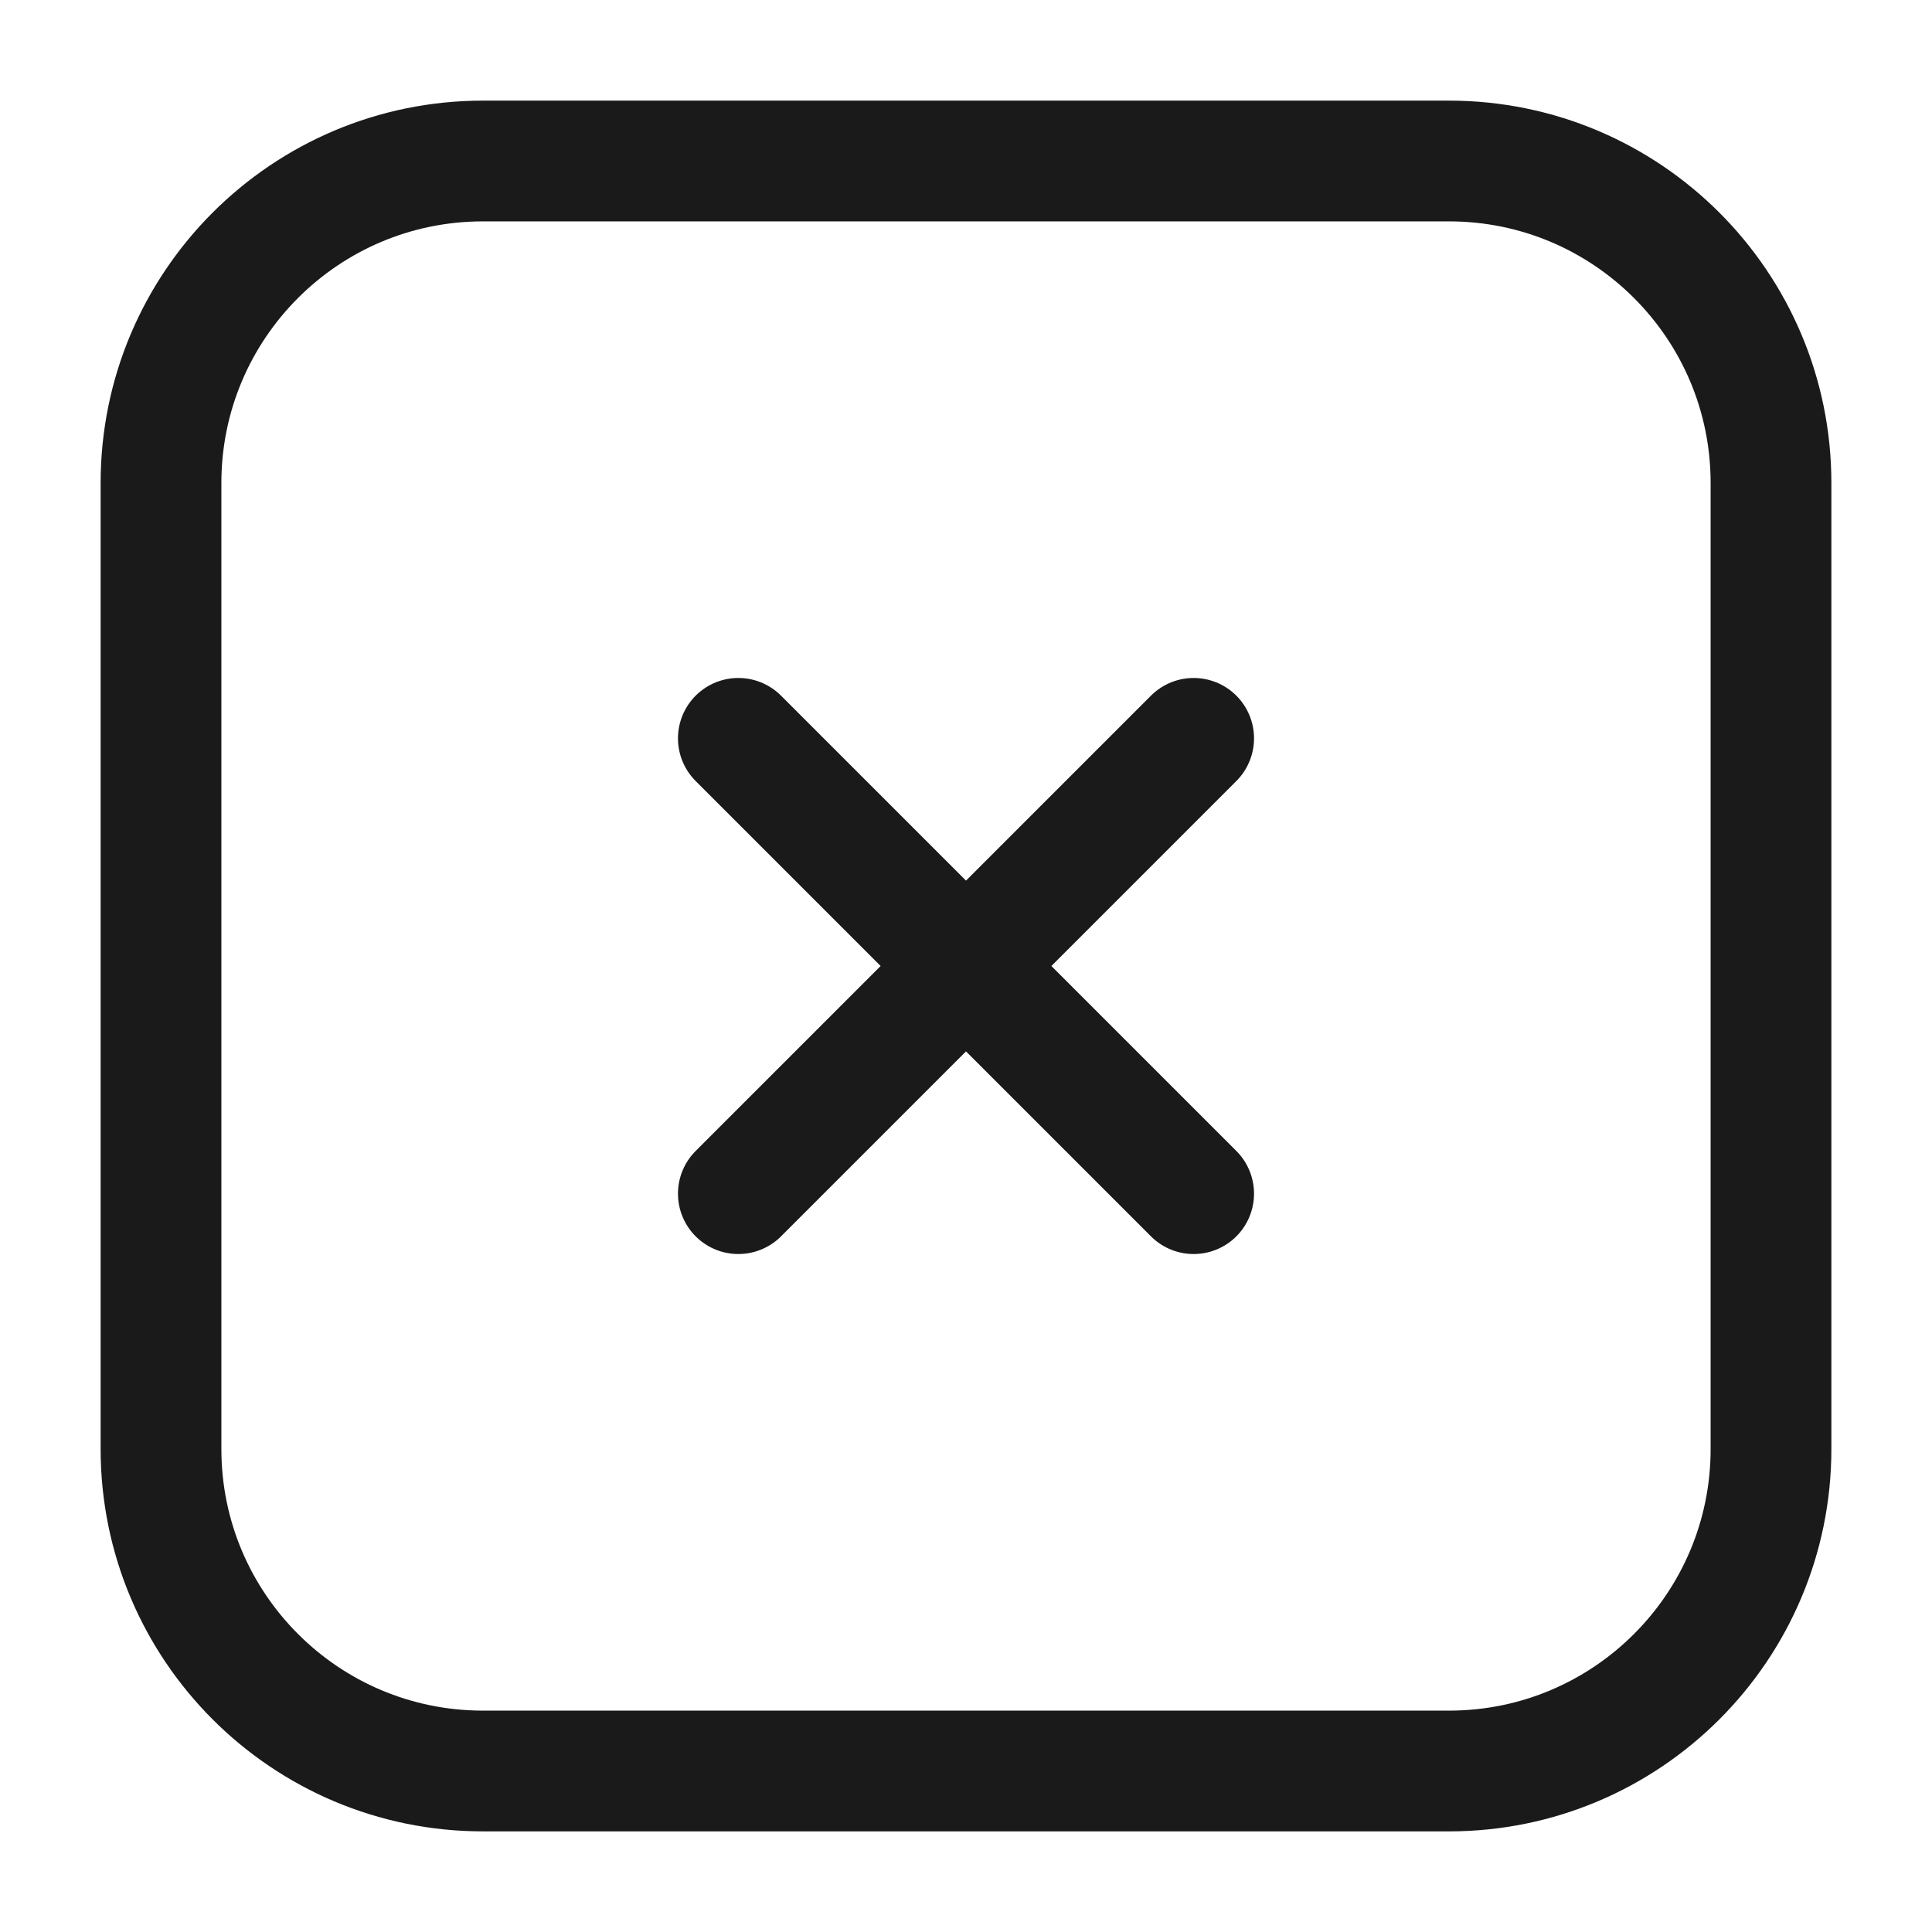 <svg width="24" height="24" viewBox="0 0 24 24" fill="none" xmlns="http://www.w3.org/2000/svg">
<rect width="24" height="24" fill="#A6A6A6"/>
<path d="M-230 -325C-230 -326.105 -229.105 -327 -228 -327H1256C1257.1 -327 1258 -326.105 1258 -325V1225C1258 1226.1 1257.1 1227 1256 1227H-228C-229.105 1227 -230 1226.1 -230 1225V-325Z" fill="white"/>
<path d="M-228 -326H1256V-328H-228V-326ZM1257 -325V1225H1259V-325H1257ZM1256 1226H-228V1228H1256V1226ZM-229 1225V-325H-231V1225H-229ZM-228 1226C-228.552 1226 -229 1225.55 -229 1225H-231C-231 1226.66 -229.657 1228 -228 1228V1226ZM1257 1225C1257 1225.55 1256.55 1226 1256 1226V1228C1257.66 1228 1259 1226.66 1259 1225H1257ZM1256 -326C1256.55 -326 1257 -325.552 1257 -325H1259C1259 -326.657 1257.66 -328 1256 -328V-326ZM-228 -328C-229.657 -328 -231 -326.657 -231 -325H-229C-229 -325.552 -228.552 -326 -228 -326V-328Z" fill="black" fill-opacity="0.1"/>
<path d="M14.828 9.172L9.172 14.828M14.828 14.828L9.172 9.172M18 2H6C3.791 2 2 3.791 2 6V18C2 20.209 3.791 22 6 22H18C20.209 22 22 20.209 22 18V6C22 3.791 20.209 2 18 2Z" stroke="#1A1A1A" stroke-width="1.5" stroke-linecap="round" stroke-linejoin="round"/>
</svg>
